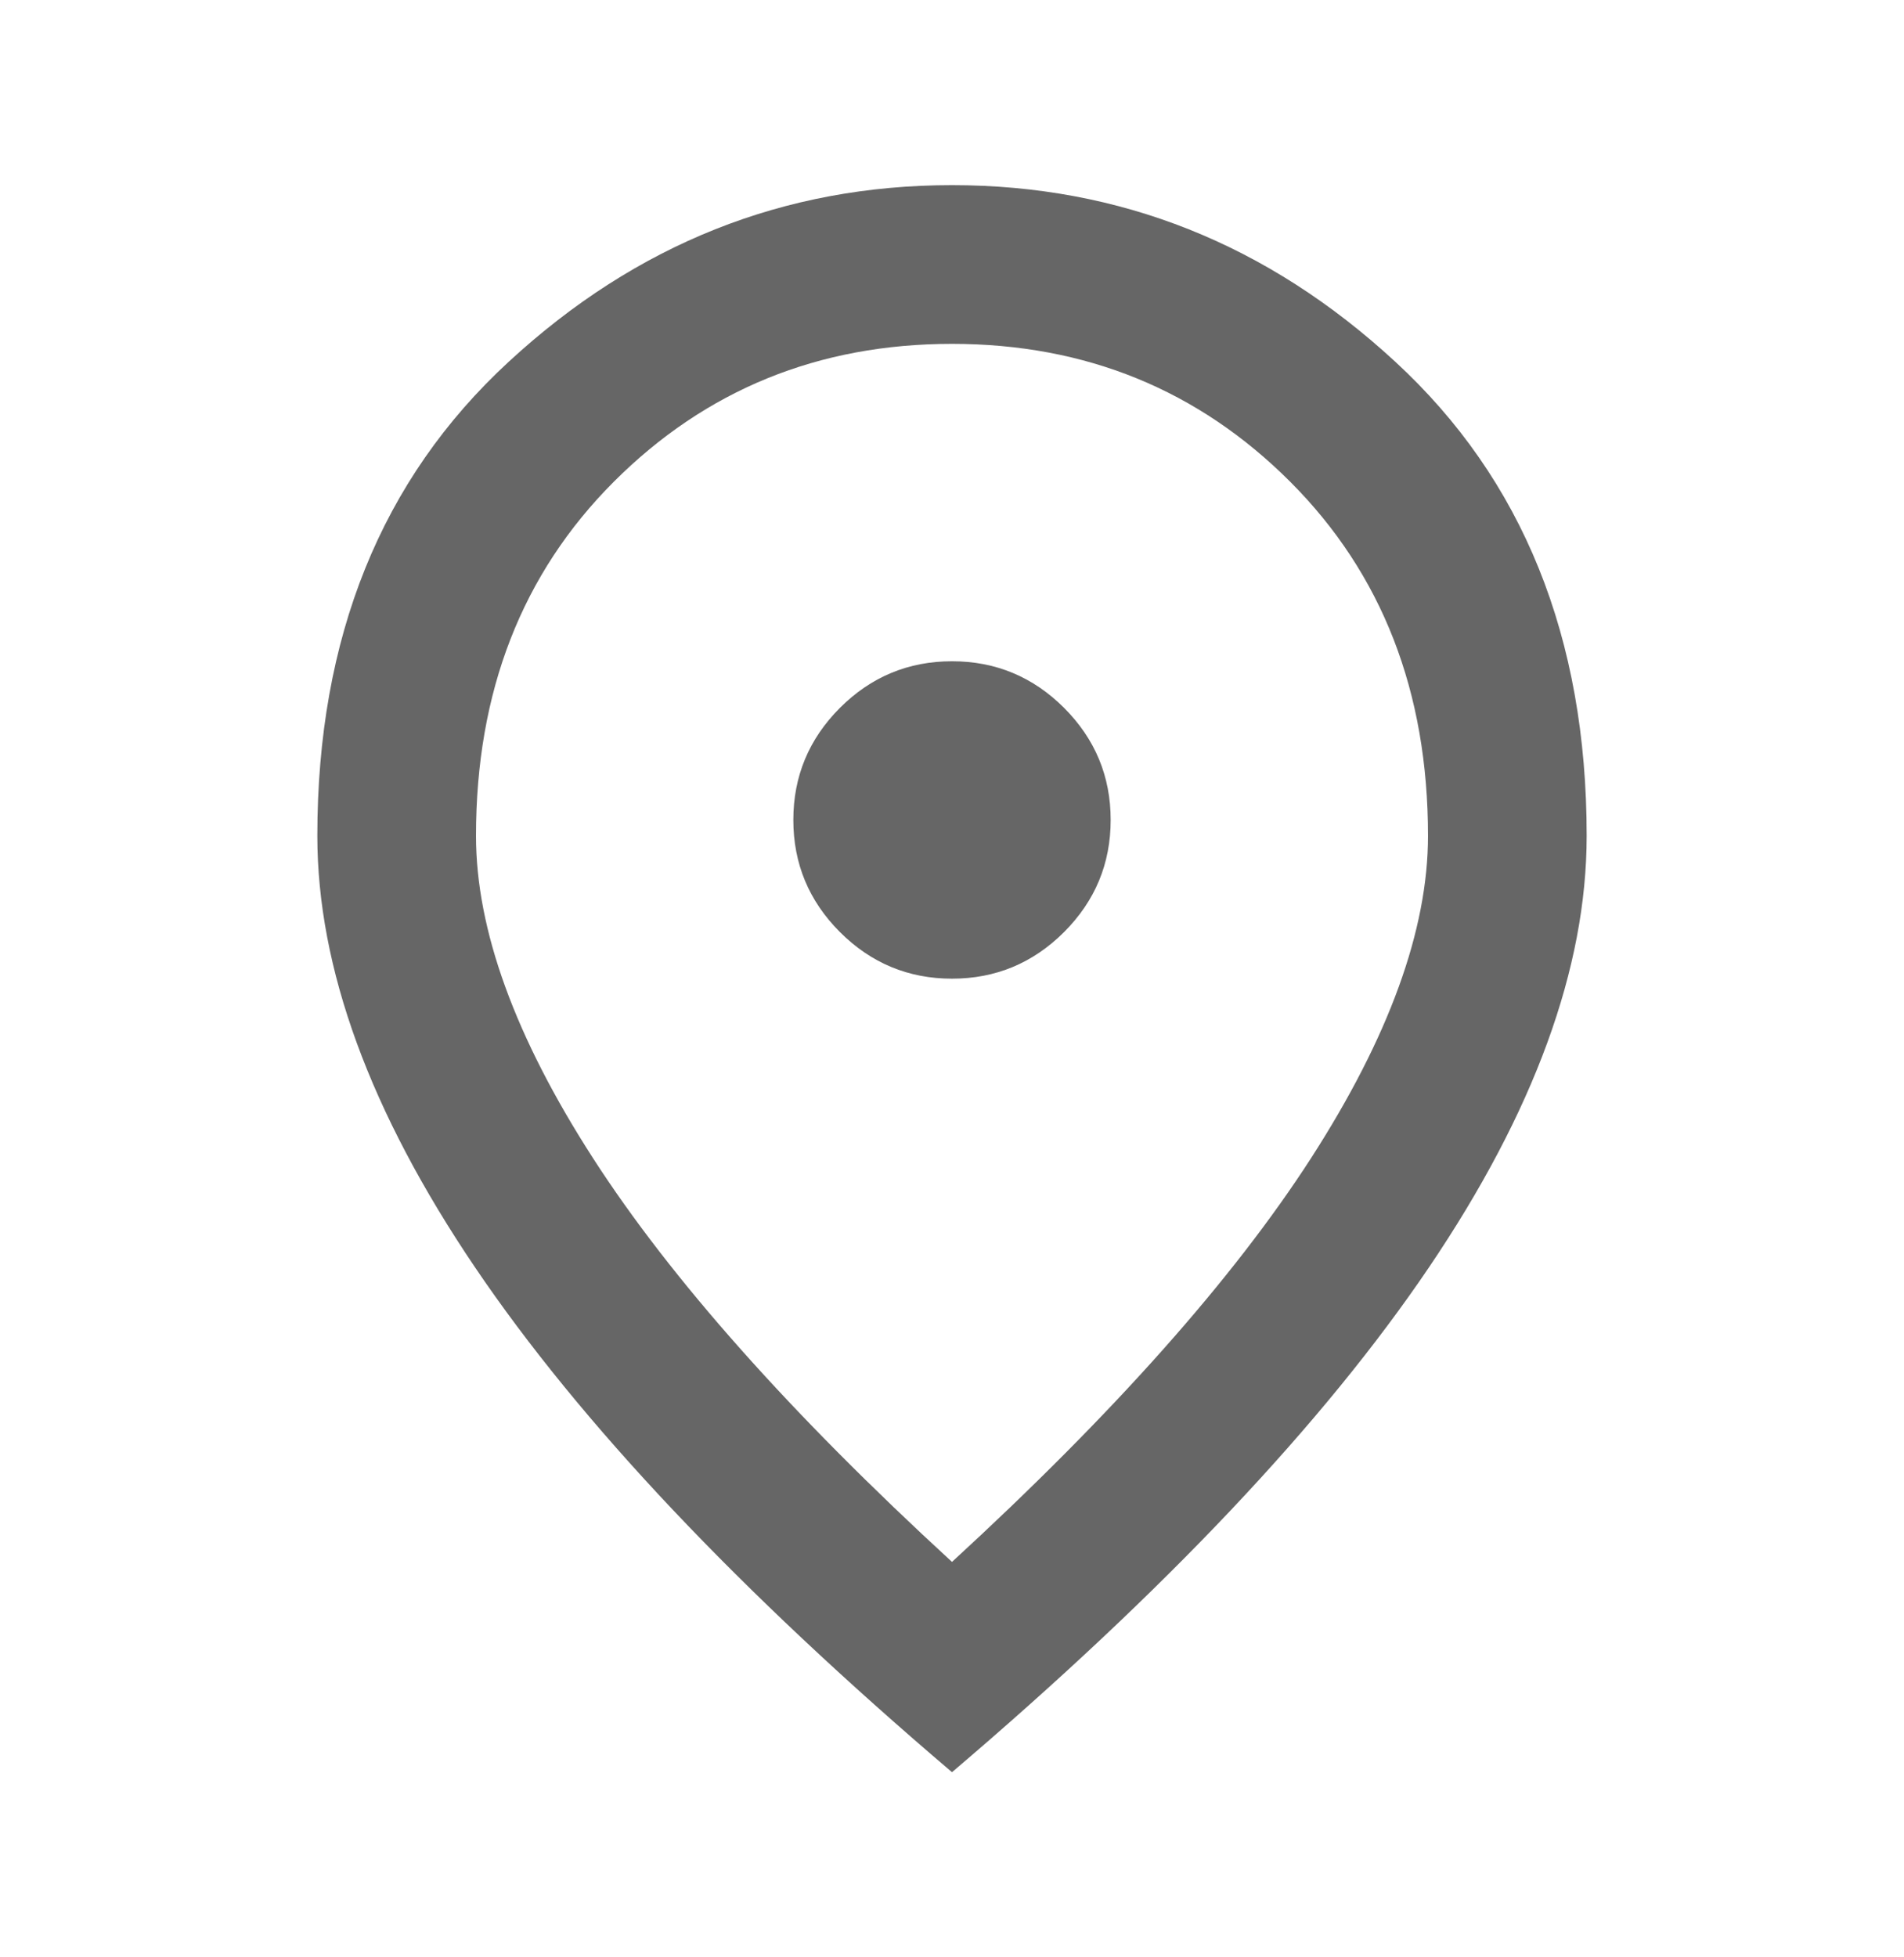 <svg width="36" height="37" viewBox="0 0 36 37" fill="none" xmlns="http://www.w3.org/2000/svg">
<mask id="mask0_2936_10883" style="mask-type:alpha" maskUnits="userSpaceOnUse" x="0" y="0" width="36" height="37">
<rect y="0.5" width="36" height="36" fill="#D9D9D9"/>
</mask>
<g mask="url(#mask0_2936_10883)">
<path d="M18 18.5C18.825 18.5 19.531 18.206 20.119 17.619C20.706 17.031 21 16.325 21 15.5C21 14.675 20.706 13.969 20.119 13.381C19.531 12.794 18.825 12.5 18 12.5C17.175 12.5 16.469 12.794 15.881 13.381C15.294 13.969 15 14.675 15 15.5C15 16.325 15.294 17.031 15.881 17.619C16.469 18.206 17.175 18.5 18 18.5ZM18 29.525C21.05 26.725 23.312 24.181 24.788 21.894C26.262 19.606 27 17.575 27 15.8C27 13.075 26.131 10.844 24.394 9.106C22.656 7.369 20.525 6.5 18 6.5C15.475 6.5 13.344 7.369 11.606 9.106C9.869 10.844 9 13.075 9 15.8C9 17.575 9.738 19.606 11.213 21.894C12.688 24.181 14.95 26.725 18 29.525ZM18 33.5C13.975 30.075 10.969 26.894 8.981 23.956C6.994 21.019 6 18.3 6 15.8C6 12.05 7.206 9.062 9.619 6.838C12.031 4.612 14.825 3.5 18 3.5C21.175 3.5 23.969 4.612 26.381 6.838C28.794 9.062 30 12.05 30 15.8C30 18.3 29.006 21.019 27.019 23.956C25.031 26.894 22.025 30.075 18 33.5Z" fill="black" fill-opacity="0.6"/>
</g>
</svg>
